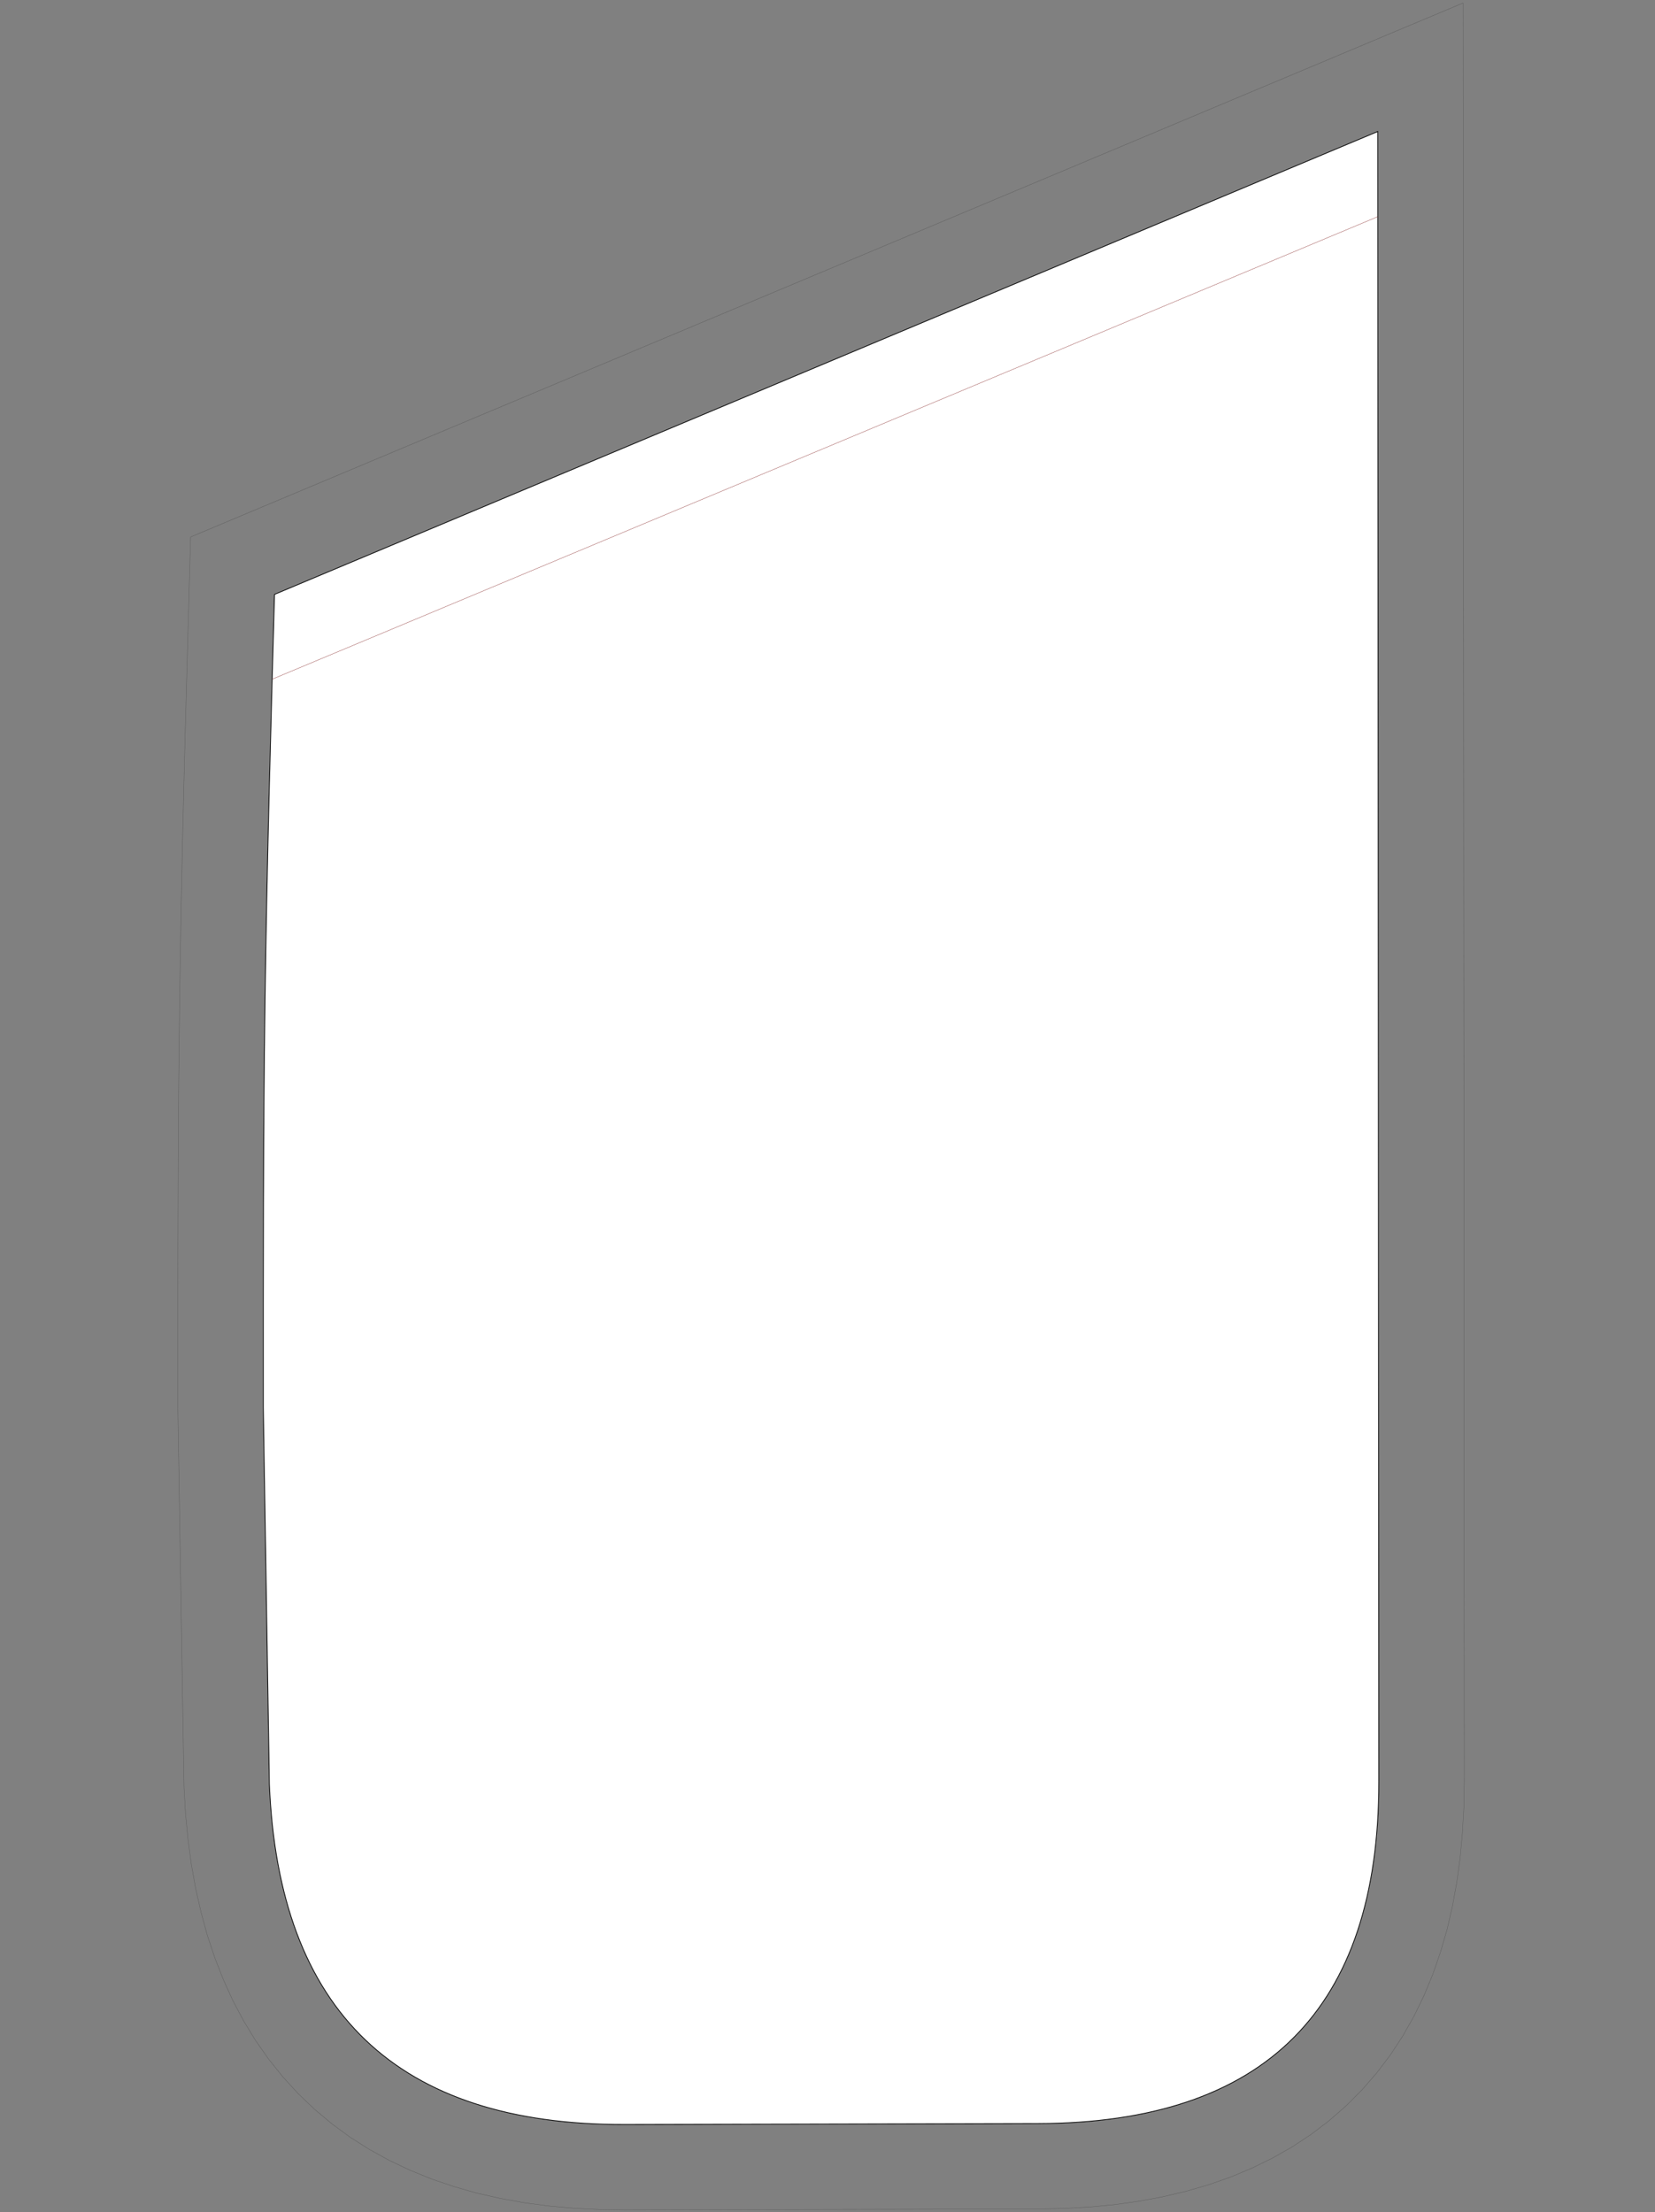 <svg width="549" height="734" viewBox="0 0 549 734" fill="none" xmlns="http://www.w3.org/2000/svg">
<rect x="0" y="0" width="549" height="734" fill="#808080" stroke="none"/>
<path fill-rule="evenodd" clip-rule="evenodd" d="M457.015 43.639L91.062 197.211C89.814 242.197 88.539 287.098 87.915 332.084C87.32 377.07 87.32 421.999 87.348 466.985L89.361 591.993C92.479 667.423 131.796 705.039 207.254 704.869L344.252 704.557C419.711 704.387 457.412 666.545 457.383 591.086L457.015 43.639Z" fill="white" stroke="black" stroke-width="0.255" stroke-miterlimit="10"/>
<path d="M90.265 225.357L457.065 71.878" stroke="#8C3333" stroke-width="0.113" stroke-miterlimit="10"/>
<path d="M63.226 178.171L61.978 223.44L61.241 250.454L60.59 277.468L60.023 304.596L59.597 331.695L59.286 358.795L59.115 385.922L59.03 412.965L59.002 439.979V467.22" stroke="#5A5A5A" stroke-width="0.113" stroke-miterlimit="10"/>
<path d="M485.325 1L63.229 178.161" stroke="#5A5A5A" stroke-width="0.113" stroke-miterlimit="10"/>
<path d="M59.005 467.221L61.046 593.063" stroke="#5A5A5A" stroke-width="0.113" stroke-miterlimit="10"/>
<path d="M61.043 593.078L61.553 601.866L62.375 610.341L63.481 618.618L64.926 626.674L66.712 634.535L68.81 642.194L71.276 649.629L74.111 656.852L77.285 663.837L80.857 670.572L84.797 677.04L89.134 683.217L93.84 689.091L98.914 694.632L104.328 699.82L110.082 704.639L116.148 709.089L122.526 713.143L129.159 716.799L136.048 720.059L143.163 722.951L150.504 725.445L158.016 727.599L165.783 729.357L173.692 730.802L181.827 731.88L190.133 732.645L198.637 733.07L207.084 733.212" stroke="#5A5A5A" stroke-width="0.113" stroke-miterlimit="10"/>
<path d="M207.094 733.212L344.573 732.894" stroke="#5A5A5A" stroke-width="0.113" stroke-miterlimit="10"/>
<path d="M344.564 732.894L353.012 732.724L361.487 732.242L369.793 731.448L377.872 730.315L385.78 728.841L393.462 727.026L400.974 724.844L408.259 722.293L415.289 719.344L422.12 716L428.668 712.286L434.933 708.148L440.886 703.612L446.527 698.68L451.799 693.39L456.703 687.744L461.238 681.768L465.349 675.487L469.062 668.922L472.379 662.096L475.298 655.035L477.821 647.744L480.004 640.252L481.79 632.542L483.235 624.627L484.341 616.549L485.106 608.272L485.588 599.768L485.73 591.32" stroke="#5A5A5A" stroke-width="0.113" stroke-miterlimit="10"/>
<path d="M485.747 591.337L485.35 1.021" stroke="#5A5A5A" stroke-width="0.113" stroke-miterlimit="10"/>
</svg>
